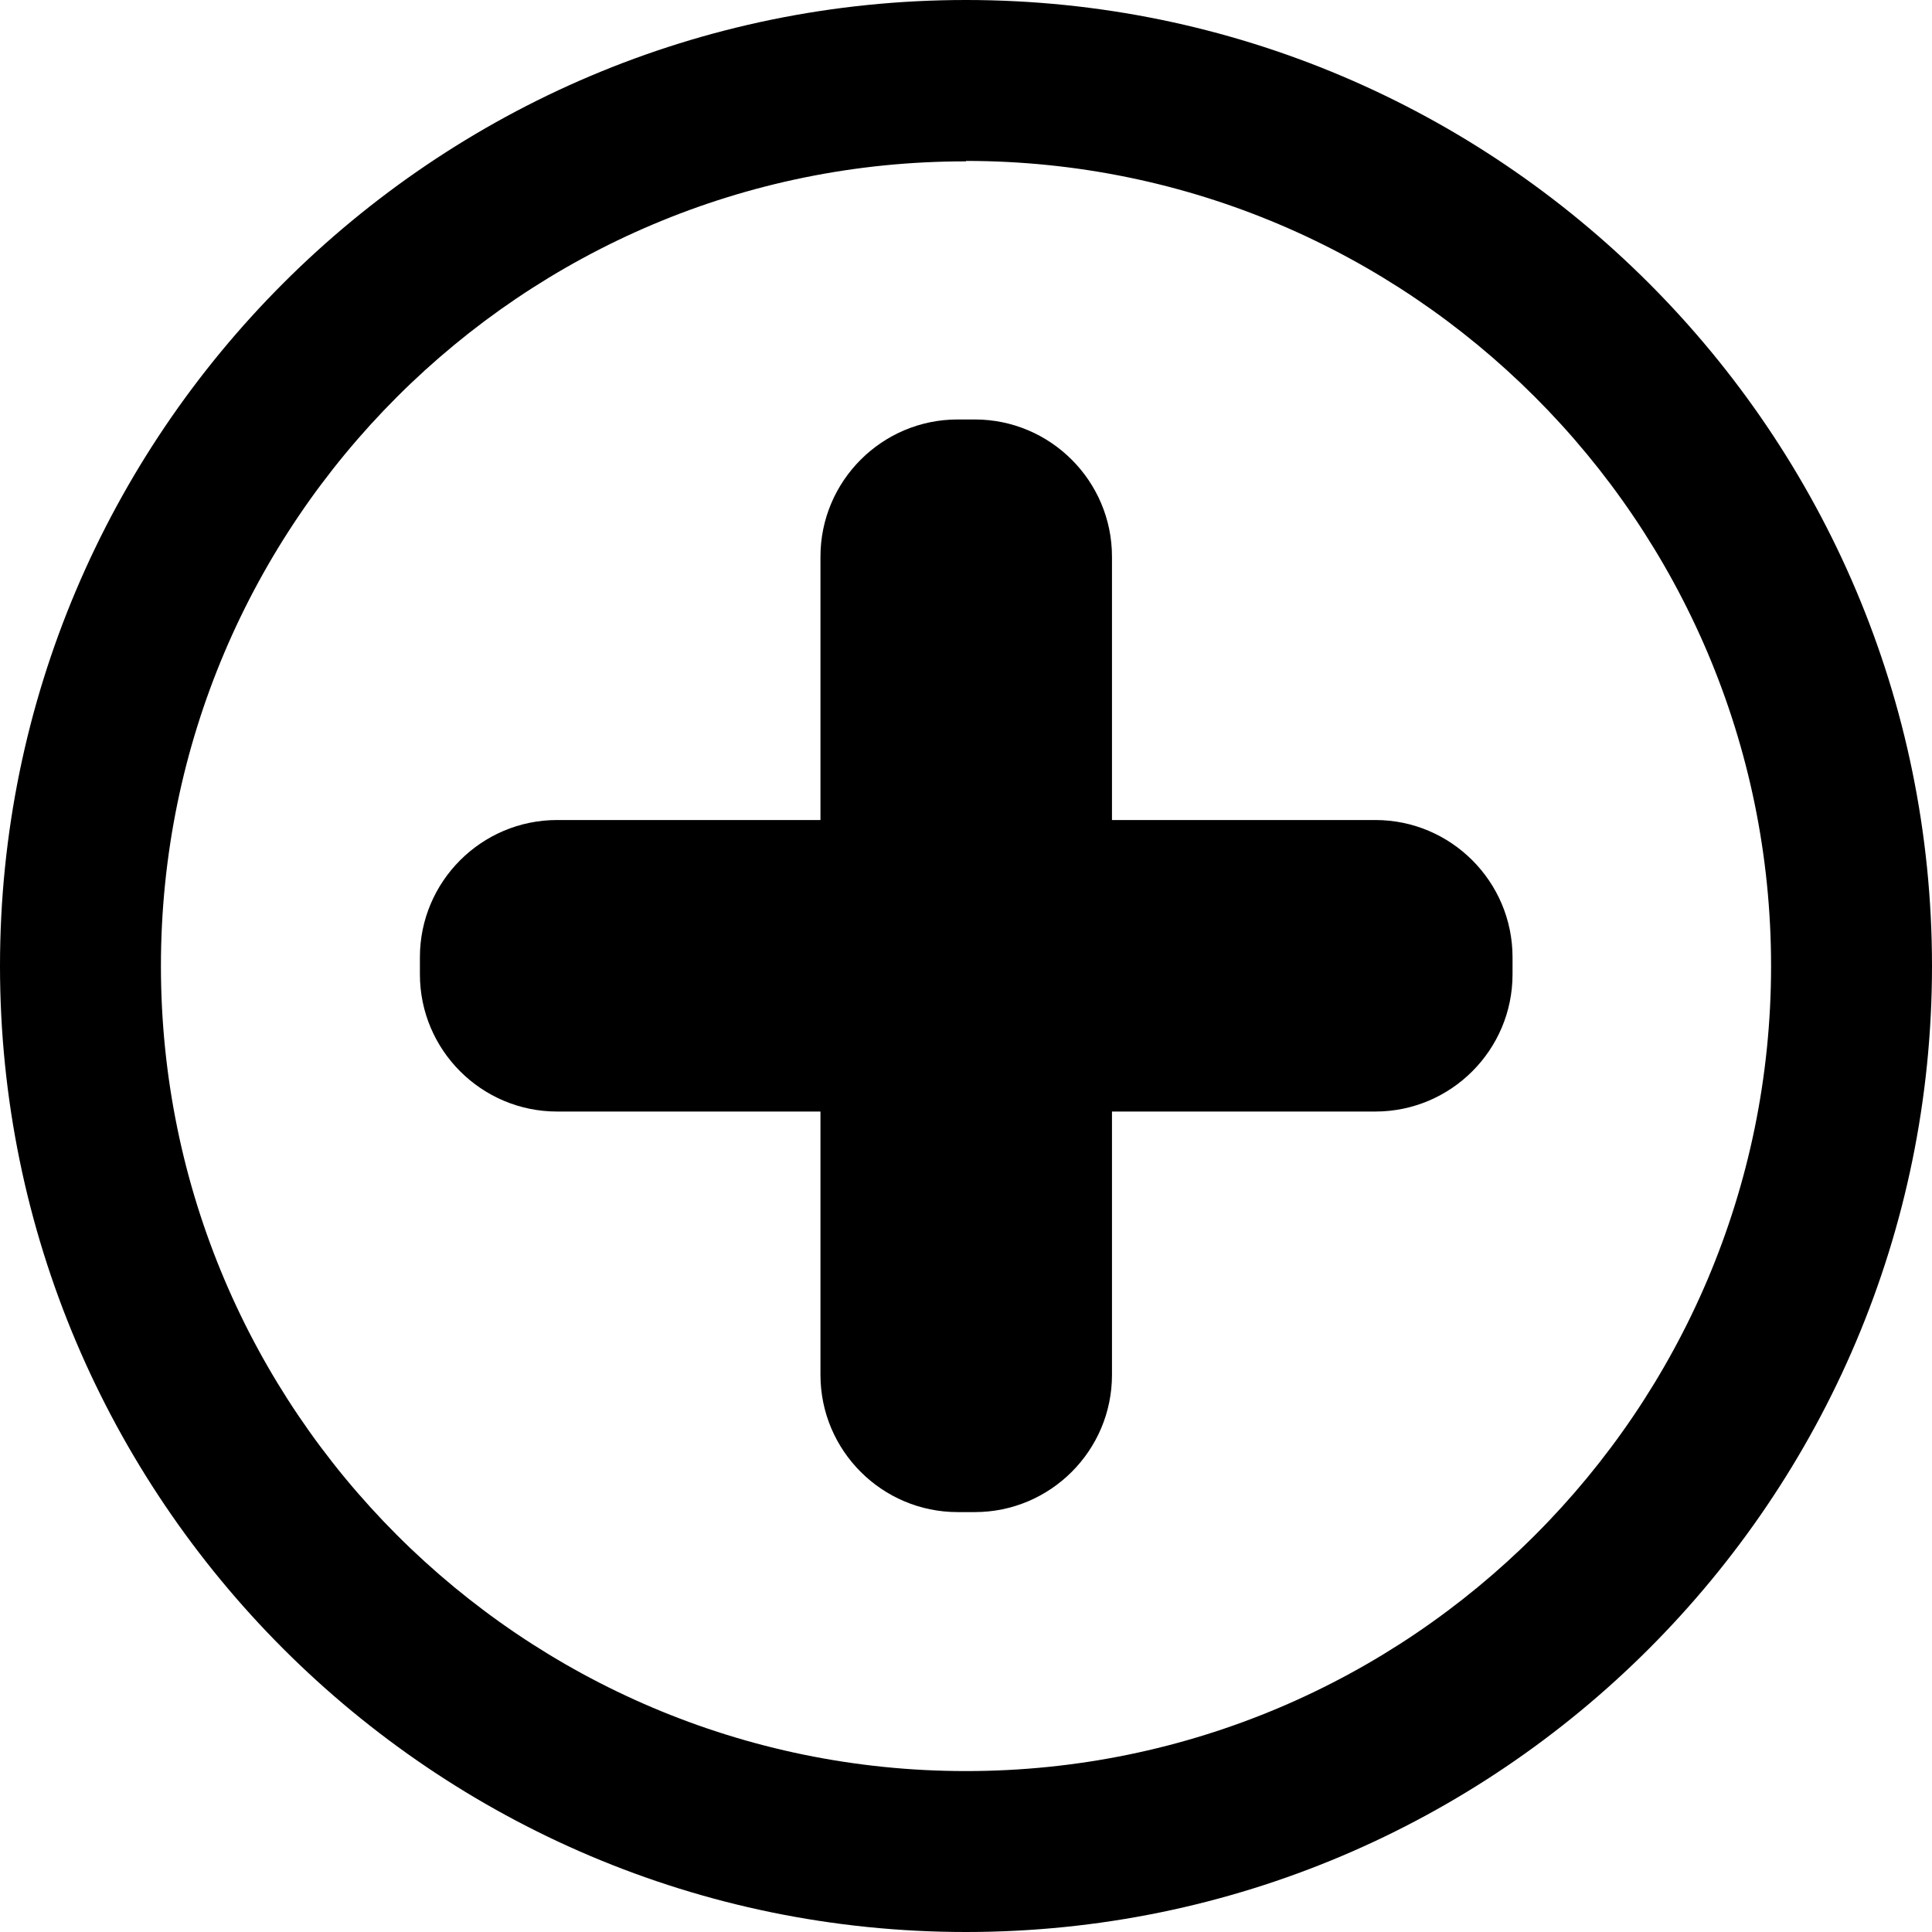 <?xml version="1.0" encoding="UTF-8"?><svg id="Camada_2" xmlns="http://www.w3.org/2000/svg" viewBox="0 0 43.94 43.94"><g id="NEW_ICONS"><g id="add"><path d="M21.97,43.94C9.85,43.94,0,34.08,0,21.97S9.85,0,21.97,0s21.97,9.85,21.97,21.97-9.85,21.97-21.97,21.97Zm0-40.27C11.87,3.66,3.66,11.87,3.66,21.97s8.21,18.31,18.31,18.31,18.31-8.21,18.31-18.31S32.06,3.66,21.97,3.66Z"/><path d="M31.28,18.65h-5.99v-5.99c0-1.72-1.4-3.12-3.12-3.12h-.39c-1.72,0-3.12,1.4-3.12,3.12v5.99h-5.99c-1.72,0-3.12,1.4-3.12,3.12v.39c0,1.72,1.4,3.12,3.12,3.12h5.99v5.99c0,1.72,1.4,3.12,3.12,3.12h.39c1.72,0,3.12-1.4,3.12-3.12v-5.99h5.99c1.72,0,3.12-1.4,3.12-3.12v-.39c0-1.72-1.4-3.12-3.12-3.12Z"/></g></g></svg>